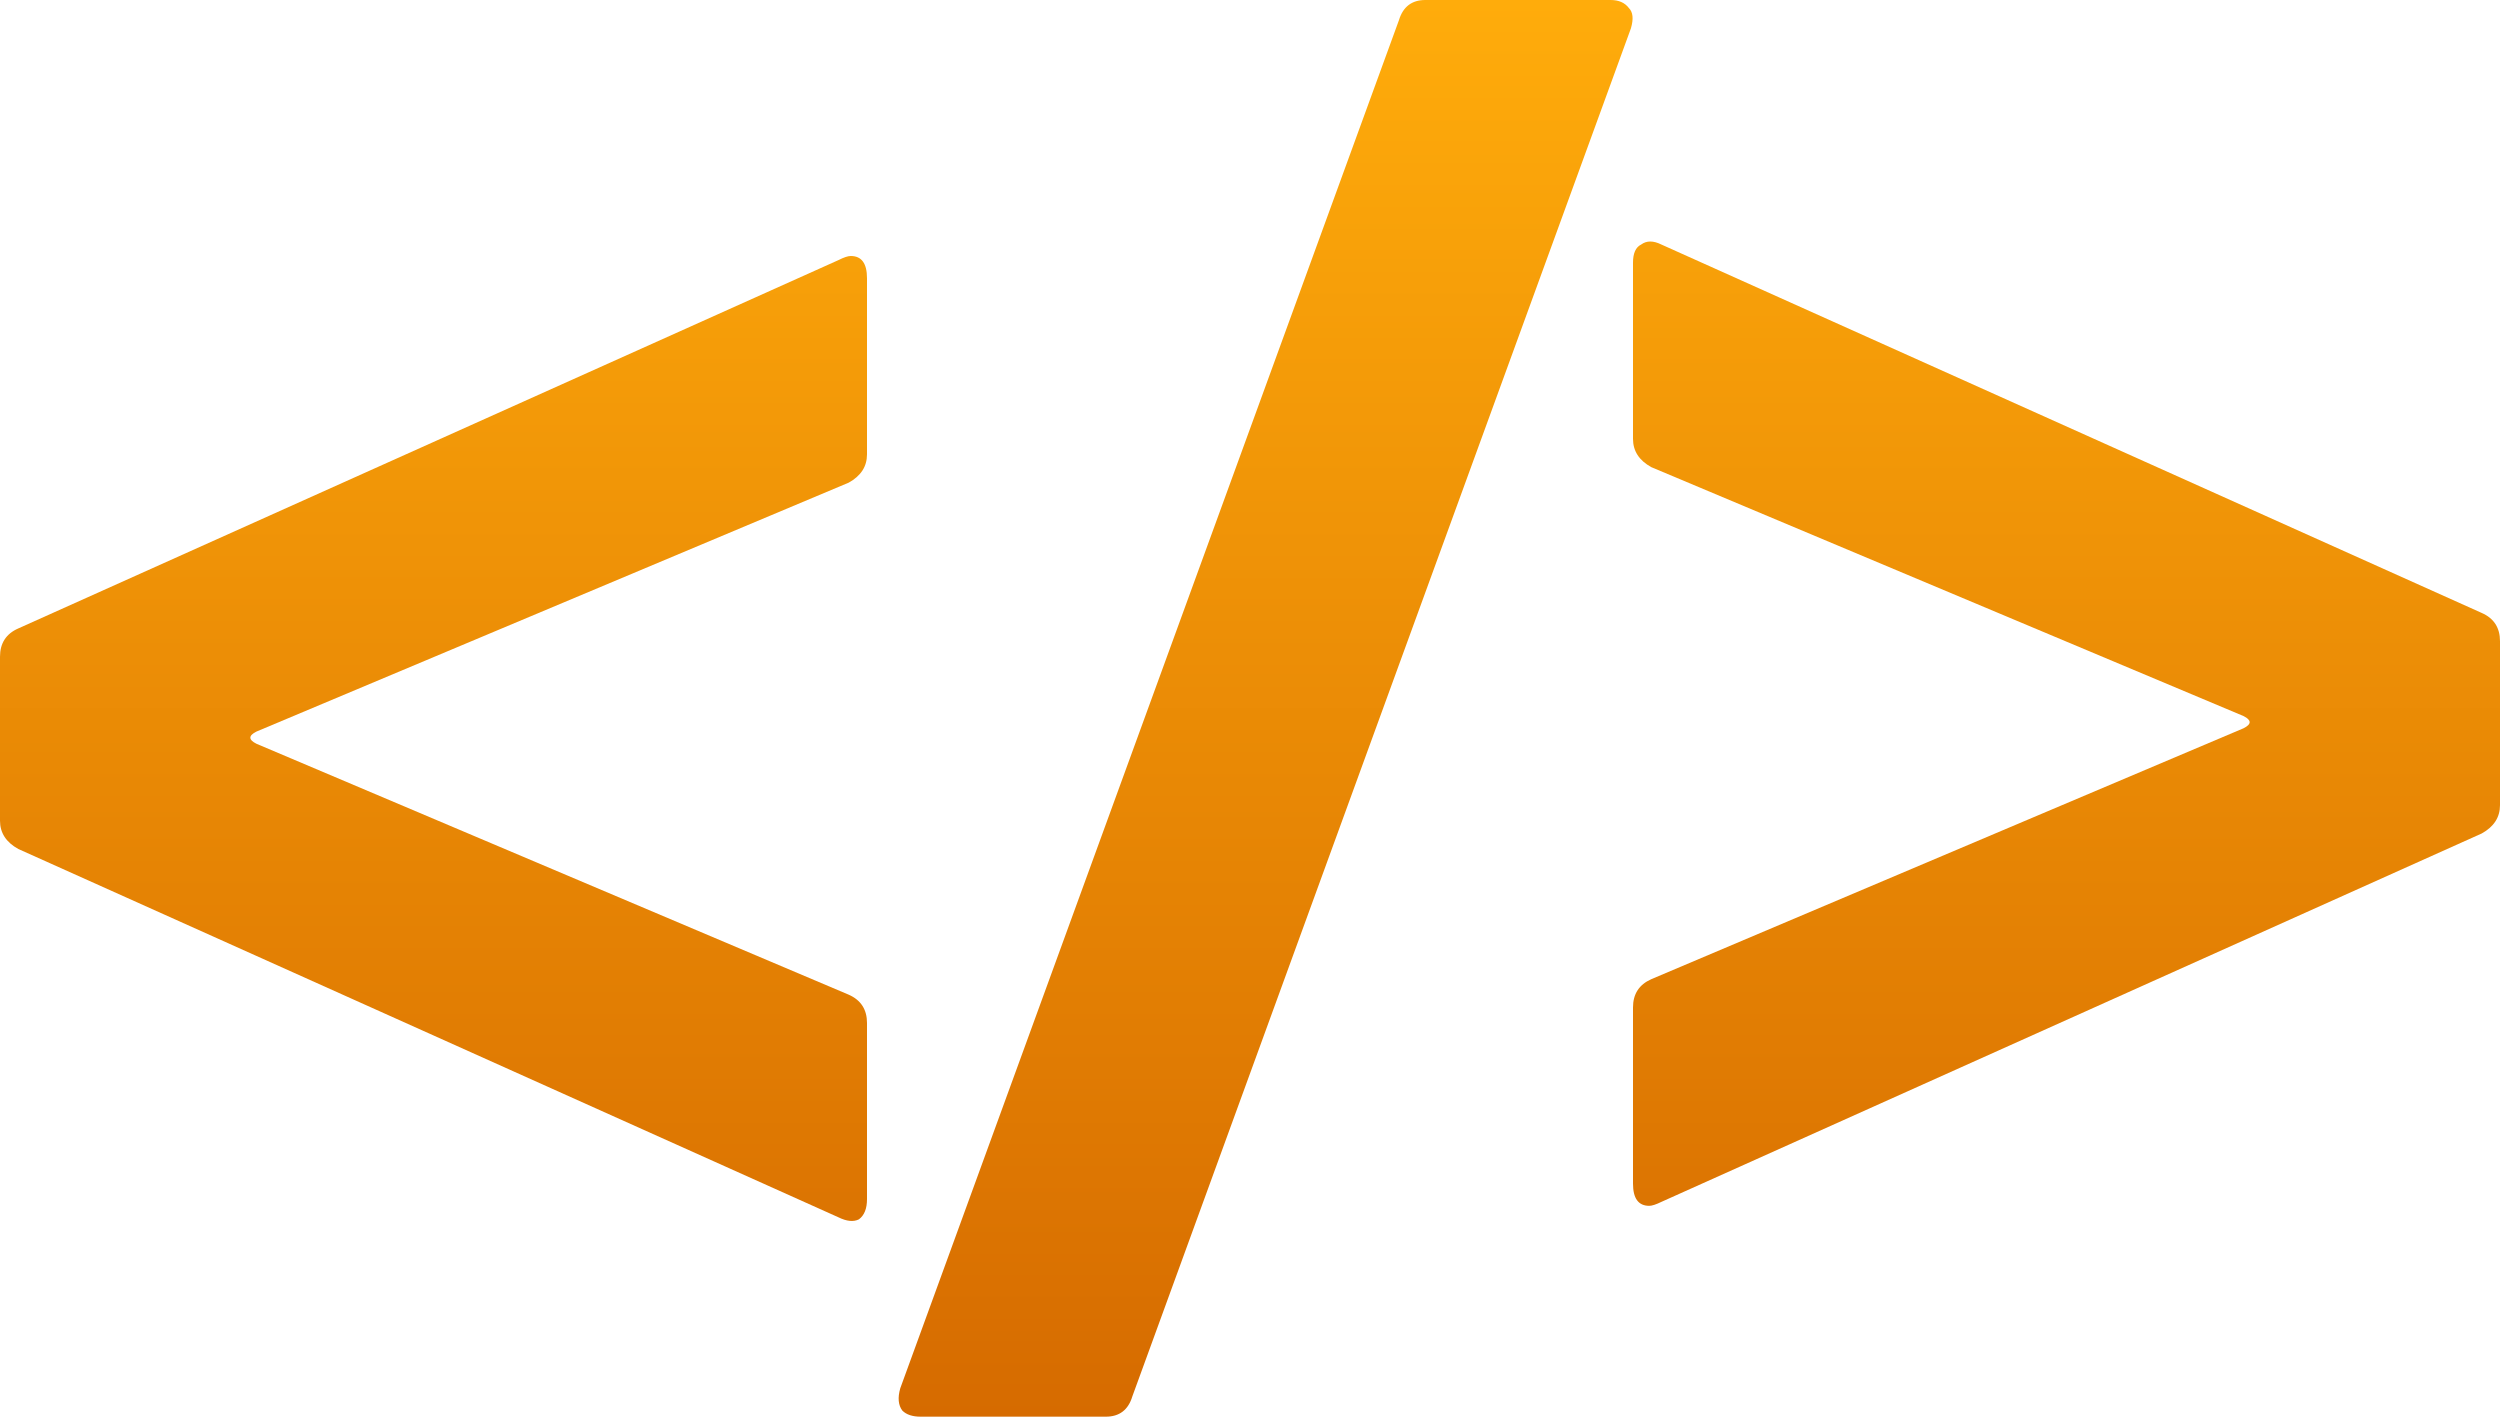 <svg width="30" height="17" viewBox="0 0 30 17" fill="none" xmlns="http://www.w3.org/2000/svg">
<path d="M10.404 14.389C10.404 14.503 10.372 14.584 10.307 14.632C10.242 14.665 10.16 14.656 10.062 14.608L0.22 10.188C0.073 10.107 0 9.994 0 9.848V7.881C0 7.719 0.073 7.605 0.22 7.541L10.062 3.121C10.127 3.088 10.176 3.072 10.209 3.072C10.339 3.072 10.404 3.161 10.404 3.339V5.452C10.404 5.598 10.331 5.711 10.184 5.792L3.077 8.779C2.98 8.828 2.98 8.876 3.077 8.925L10.184 11.936C10.331 12.001 10.404 12.114 10.404 12.276V14.389Z" fill="url(#paint0_linear_298_8)"/>
<path d="M11.047 17C10.95 17 10.877 16.976 10.828 16.927C10.779 16.862 10.771 16.773 10.803 16.66L16.787 0.243C16.836 0.081 16.942 0 17.104 0H19.327C19.425 0 19.498 0.032 19.547 0.097C19.596 0.146 19.604 0.227 19.571 0.34L13.588 16.757C13.539 16.919 13.433 17 13.27 17H11.047Z" fill="url(#paint1_linear_298_8)"/>
<path d="M19.938 14.422C19.872 14.454 19.824 14.47 19.791 14.47C19.661 14.47 19.596 14.381 19.596 14.203V12.09C19.596 11.928 19.669 11.815 19.816 11.75L26.923 8.739C27.02 8.69 27.02 8.642 26.923 8.593L19.816 5.606C19.669 5.525 19.596 5.412 19.596 5.266V3.153C19.596 3.04 19.628 2.967 19.693 2.935C19.759 2.886 19.84 2.886 19.938 2.935L29.78 7.355C29.927 7.419 30 7.533 30 7.695V9.662C30 9.807 29.927 9.921 29.78 10.002L19.938 14.422Z" fill="url(#paint2_linear_298_8)"/>
<defs>
<linearGradient id="paint0_linear_298_8" x1="15" y1="0" x2="15" y2="17" gradientUnits="userSpaceOnUse">
<stop stop-color="#FFAC0B"/>
<stop offset="1" stop-color="#D66B00"/>
</linearGradient>
<linearGradient id="paint1_linear_298_8" x1="15" y1="0" x2="15" y2="17" gradientUnits="userSpaceOnUse">
<stop stop-color="#FFAC0B"/>
<stop offset="1" stop-color="#D66B00"/>
</linearGradient>
<linearGradient id="paint2_linear_298_8" x1="15" y1="0" x2="15" y2="17" gradientUnits="userSpaceOnUse">
<stop stop-color="#FFAC0B"/>
<stop offset="1" stop-color="#D66B00"/>
</linearGradient>
</defs>
</svg>
